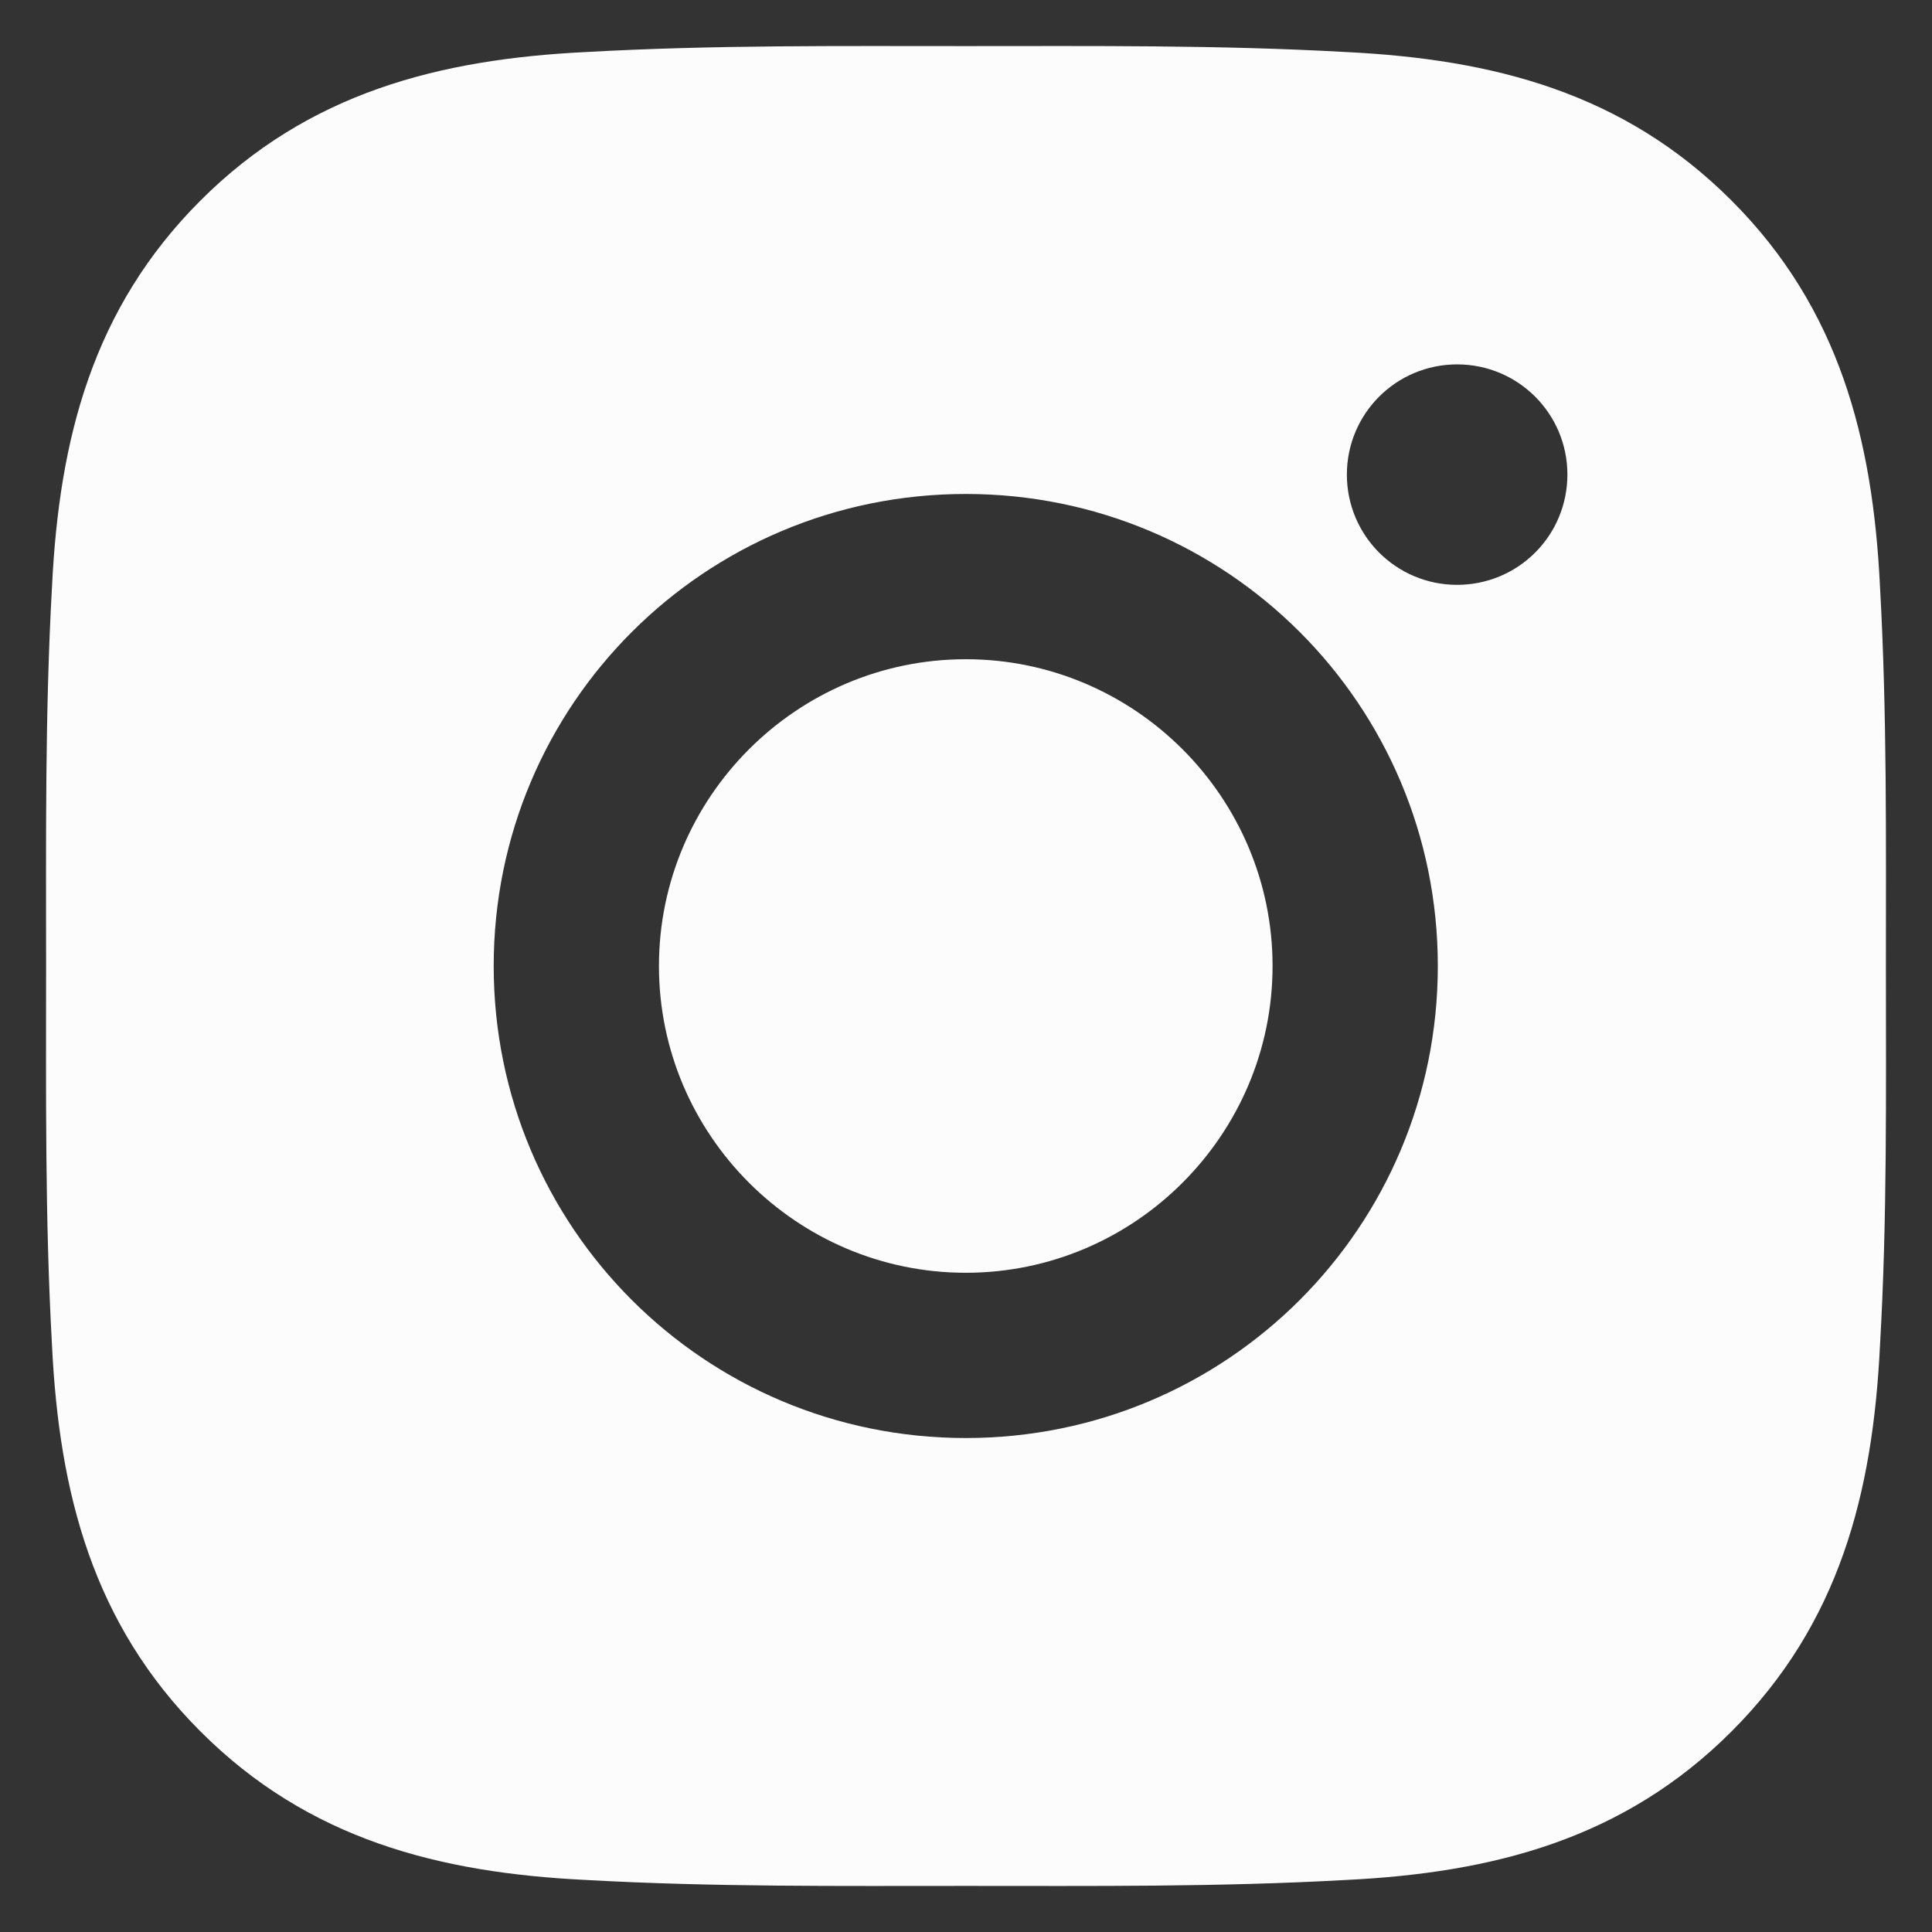 <svg width="28" height="28" viewBox="0 0 28 28" fill="none" xmlns="http://www.w3.org/2000/svg">
<rect x="0" y="0" width="28" height="28" fill="#333333" stroke="none"/>
<path d="M13.997 9.554C11.548 9.554 9.55 11.552 9.55 14C9.55 16.448 11.548 18.446 13.997 18.446C16.445 18.446 18.443 16.448 18.443 14C18.443 11.552 16.445 9.554 13.997 9.554ZM27.332 14C27.332 12.159 27.349 10.334 27.246 8.496C27.142 6.361 26.655 4.467 25.094 2.906C23.53 1.341 21.639 0.858 19.504 0.754C17.663 0.651 15.838 0.668 14 0.668C12.159 0.668 10.334 0.651 8.496 0.754C6.362 0.858 4.467 1.345 2.906 2.906C1.341 4.47 0.858 6.361 0.754 8.496C0.651 10.338 0.668 12.162 0.668 14C0.668 15.838 0.651 17.666 0.754 19.504C0.858 21.639 1.345 23.533 2.906 25.094C4.47 26.659 6.362 27.142 8.496 27.246C10.338 27.349 12.162 27.332 14 27.332C15.841 27.332 17.666 27.349 19.504 27.246C21.639 27.142 23.533 26.655 25.094 25.094C26.659 23.53 27.142 21.639 27.246 19.504C27.352 17.666 27.332 15.841 27.332 14ZM13.997 20.841C10.211 20.841 7.155 17.786 7.155 14C7.155 10.214 10.211 7.159 13.997 7.159C17.783 7.159 20.838 10.214 20.838 14C20.838 17.786 17.783 20.841 13.997 20.841ZM21.118 8.476C20.234 8.476 19.52 7.762 19.52 6.878C19.52 5.995 20.234 5.281 21.118 5.281C22.002 5.281 22.716 5.995 22.716 6.878C22.716 7.088 22.675 7.296 22.595 7.49C22.515 7.684 22.397 7.86 22.248 8.009C22.1 8.157 21.924 8.275 21.73 8.355C21.536 8.435 21.328 8.476 21.118 8.476Z" fill="#FCFCFD"/>
</svg>
